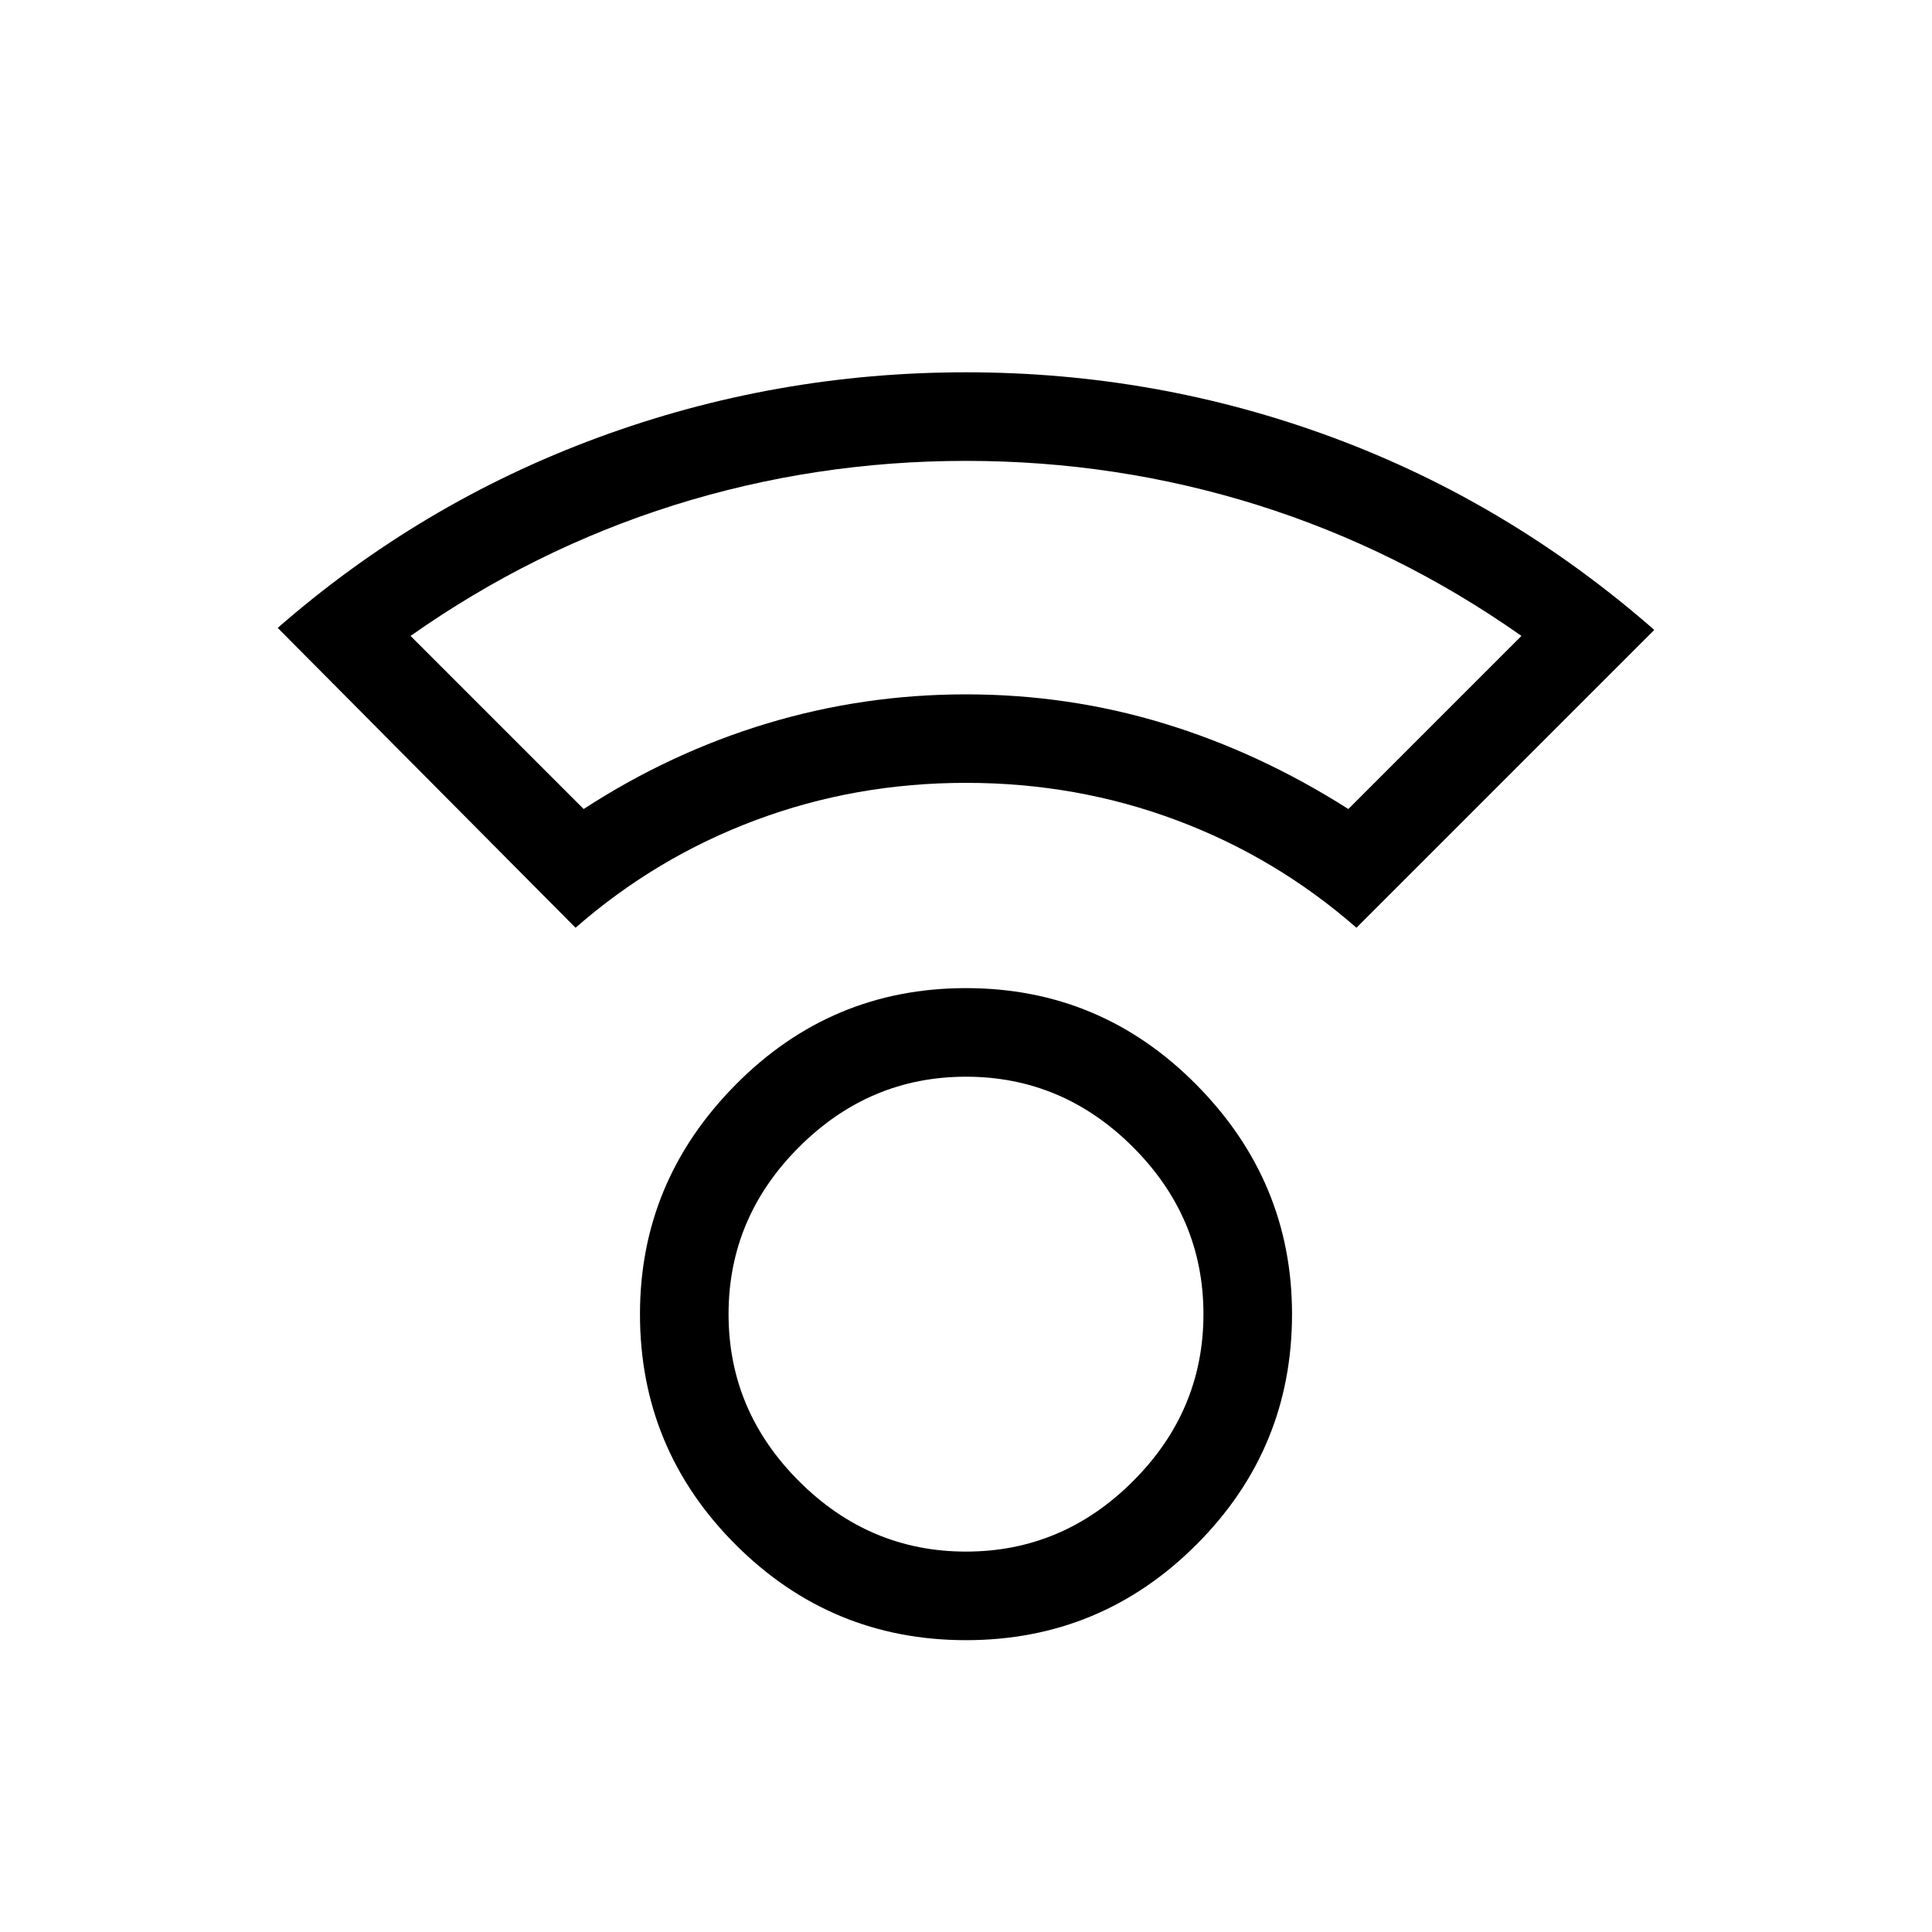 <svg xmlns="http://www.w3.org/2000/svg" height="20" width="20"><path d="M10 16.979Q8.604 16.979 7.615 15.99Q6.625 15 6.625 13.604Q6.625 12.229 7.615 11.229Q8.604 10.229 10 10.229Q11.396 10.229 12.385 11.229Q13.375 12.229 13.375 13.604Q13.375 15 12.385 15.99Q11.396 16.979 10 16.979ZM10 16.062Q11 16.062 11.729 15.333Q12.458 14.604 12.458 13.604Q12.458 12.604 11.729 11.875Q11 11.146 10 11.146Q9 11.146 8.271 11.875Q7.542 12.604 7.542 13.604Q7.542 14.604 8.271 15.333Q9 16.062 10 16.062ZM5.958 9.604 2.875 6.5Q4.354 5.208 6.187 4.531Q8.021 3.854 10 3.854Q11.979 3.854 13.802 4.531Q15.625 5.208 17.125 6.521L14.042 9.604Q13.208 8.875 12.177 8.49Q11.146 8.104 10 8.104Q8.854 8.104 7.823 8.49Q6.792 8.875 5.958 9.604ZM6.042 8.375Q6.938 7.792 7.938 7.49Q8.938 7.188 10 7.188Q11.062 7.188 12.052 7.49Q13.042 7.792 13.958 8.375L15.75 6.583Q14.479 5.688 13.021 5.229Q11.562 4.771 10 4.771Q8.438 4.771 6.979 5.229Q5.521 5.688 4.25 6.583ZM10 7.188Q10 7.188 10 7.188Q10 7.188 10 7.188Q10 7.188 10 7.188Q10 7.188 10 7.188Q10 7.188 10 7.188Q10 7.188 10 7.188Q10 7.188 10 7.188Q10 7.188 10 7.188ZM10 13.604Q10 13.604 10 13.604Q10 13.604 10 13.604Q10 13.604 10 13.604Q10 13.604 10 13.604Q10 13.604 10 13.604Q10 13.604 10 13.604Q10 13.604 10 13.604Q10 13.604 10 13.604Z"/></svg>